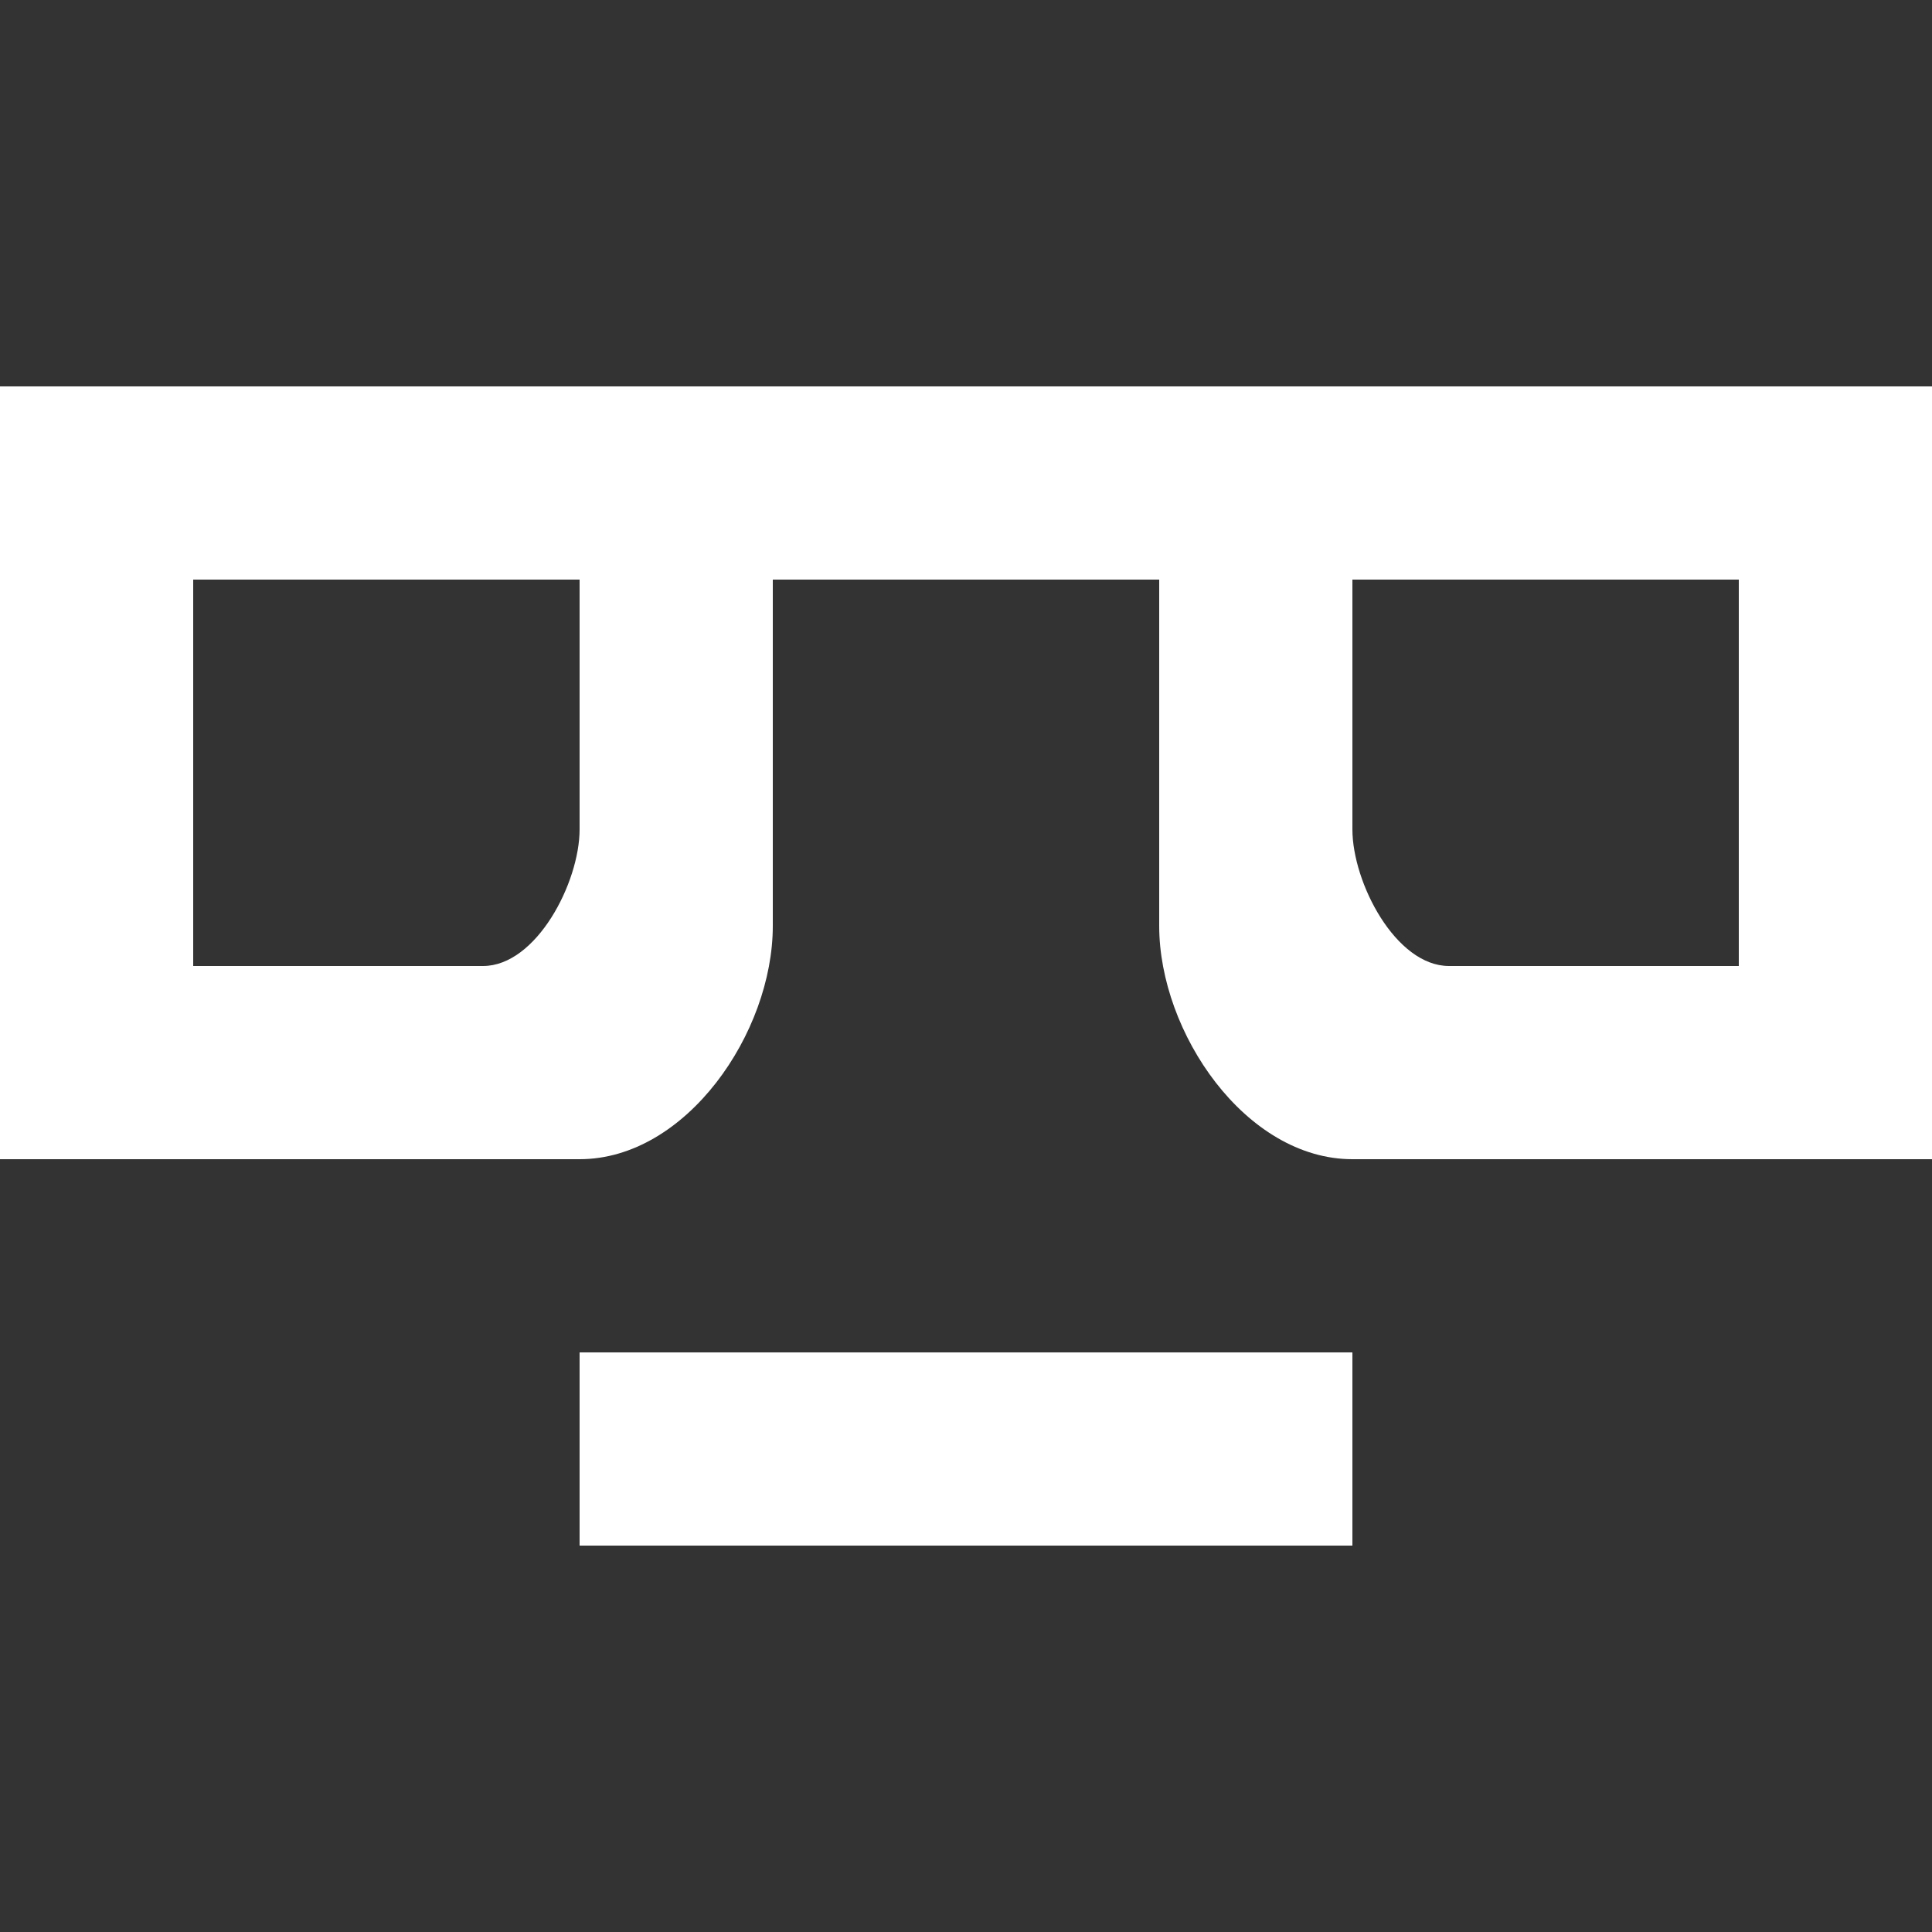 <!-- Generated by IcoMoon.io -->
<svg version="1.1" xmlns="http://www.w3.org/2000/svg" width="32" height="32" viewBox="0 0 32 32">
<rect x="0" y="0" width="32" height="32" fill="#333333" stroke="none"/>
<title>as-emoji_neutral_simple_glasses-</title>
<path fill="#fff" d="M28.8 9.6h-6.4v4.136c0 0.883 0.717 2.264 1.6 2.264h4.8v-6.4zM9.6 9.6h-6.4v6.4h4.8c0.883 0 1.6-1.381 1.6-2.264v-4.136zM32 6.4v12.8h-9.6c-1.768 0-3.2-2.096-3.2-3.864v-5.736h-6.4v5.736c0 1.768-1.432 3.864-3.2 3.864h-9.6v-12.8h32zM9.6 25.6h12.8v-3.2h-12.8v3.2z"></path>
</svg>
